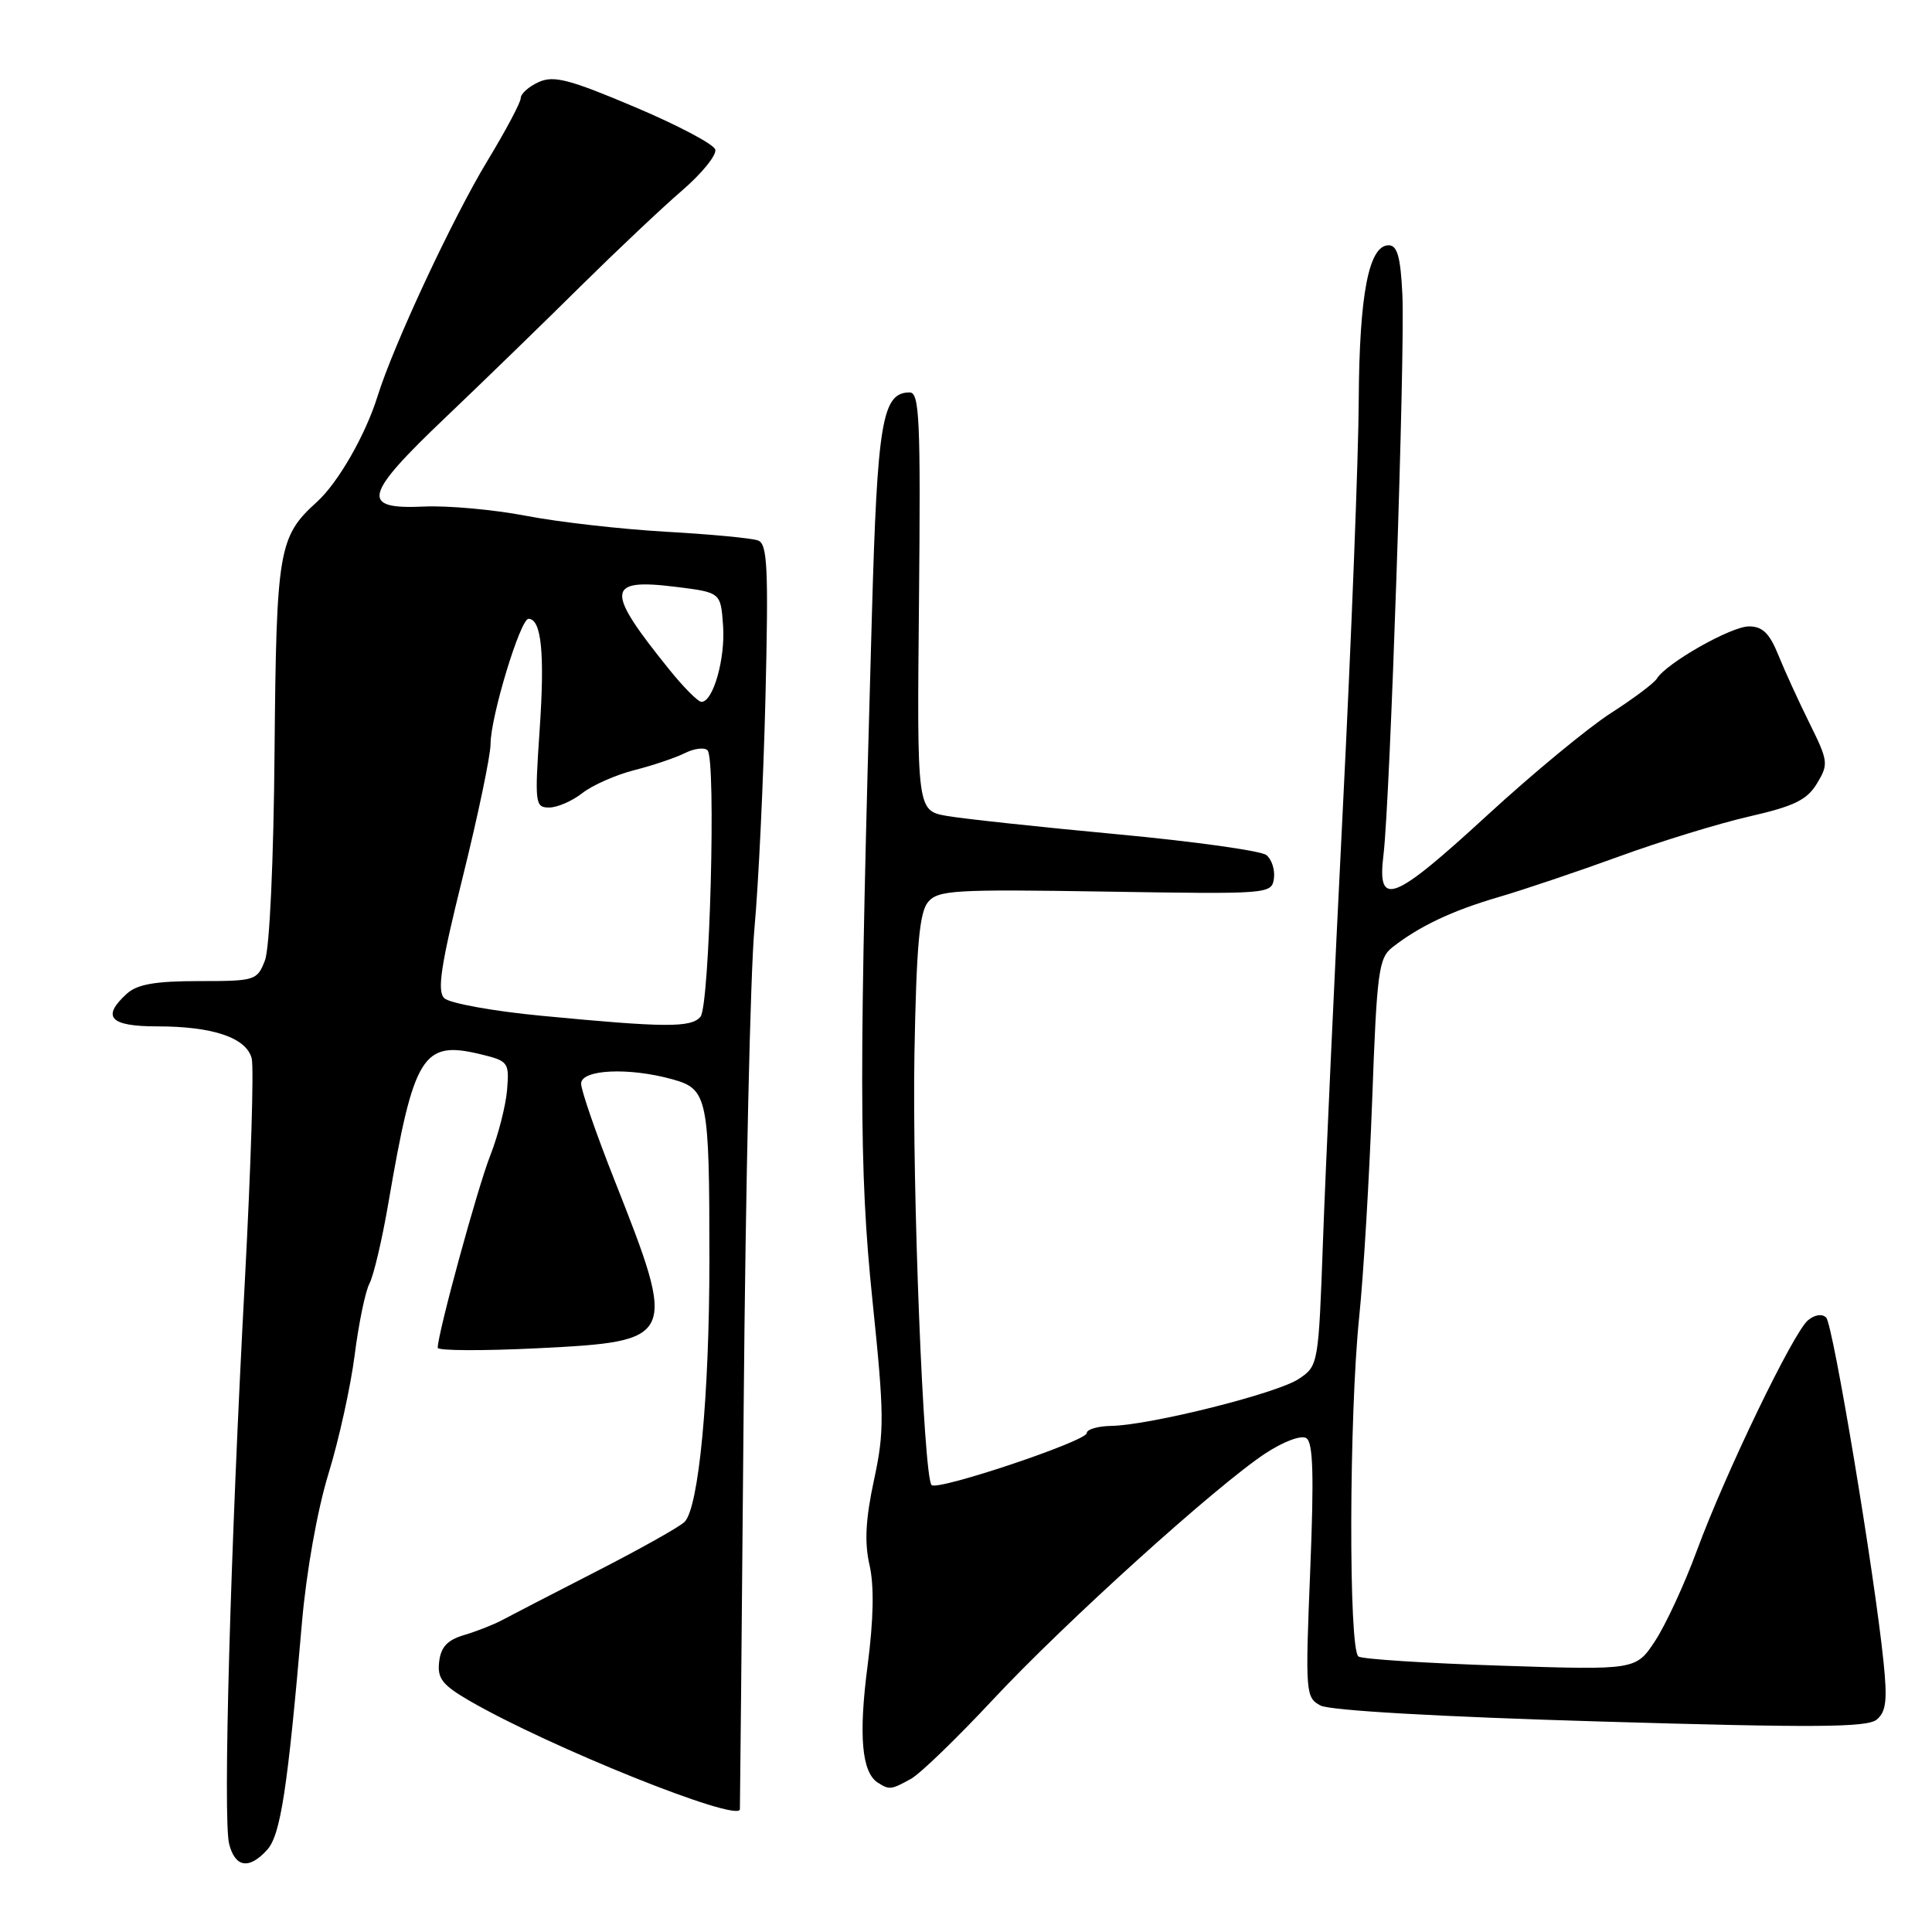 <?xml version="1.0" encoding="UTF-8" standalone="no"?>
<!DOCTYPE svg PUBLIC "-//W3C//DTD SVG 1.1//EN" "http://www.w3.org/Graphics/SVG/1.1/DTD/svg11.dtd" >
<svg xmlns="http://www.w3.org/2000/svg" xmlns:xlink="http://www.w3.org/1999/xlink" version="1.1" viewBox="0 0 256 256">
 <g >
 <path fill="currentColor"
d=" M 35.40 245.11 C 37.18 243.15 38.12 237.00 40.01 215.00 C 40.60 208.22 42.04 200.13 43.52 195.29 C 44.91 190.78 46.47 183.68 47.00 179.52 C 47.53 175.35 48.41 171.11 48.95 170.09 C 49.50 169.06 50.64 164.24 51.47 159.36 C 54.84 139.73 56.01 137.84 63.66 139.69 C 67.36 140.58 67.49 140.76 67.19 144.42 C 67.02 146.50 66.02 150.41 64.97 153.09 C 63.27 157.39 58.00 176.68 58.00 178.59 C 58.00 178.98 63.96 179.01 71.25 178.65 C 89.65 177.73 89.76 177.47 81.41 156.34 C 78.98 150.20 77.00 144.46 77.00 143.59 C 77.00 141.70 83.32 141.40 89.13 143.02 C 93.77 144.31 94.00 145.44 94.00 166.90 C 94.00 184.99 92.59 199.82 90.70 201.67 C 90.04 202.32 84.78 205.27 79.00 208.23 C 73.22 211.19 67.60 214.10 66.50 214.69 C 65.40 215.28 63.15 216.16 61.50 216.65 C 59.28 217.31 58.42 218.23 58.19 220.19 C 57.93 222.40 58.60 223.26 62.19 225.35 C 72.73 231.46 97.76 241.52 98.04 239.75 C 98.06 239.61 98.29 215.65 98.54 186.50 C 98.79 157.35 99.43 128.78 99.97 123.00 C 100.50 117.22 101.16 103.43 101.43 92.34 C 101.84 75.29 101.69 72.10 100.46 71.62 C 99.66 71.31 94.16 70.79 88.25 70.46 C 82.34 70.12 74.00 69.18 69.72 68.35 C 65.45 67.53 59.37 66.98 56.23 67.12 C 47.69 67.52 48.12 65.70 59.08 55.27 C 64.14 50.45 72.16 42.66 76.89 37.97 C 81.63 33.29 87.68 27.57 90.35 25.27 C 93.02 22.97 95.01 20.51 94.77 19.80 C 94.53 19.08 89.71 16.54 84.04 14.15 C 75.41 10.50 73.36 9.97 71.37 10.88 C 70.07 11.47 69.00 12.42 69.00 13.00 C 69.00 13.57 67.02 17.29 64.61 21.27 C 60.02 28.83 52.17 45.64 50.03 52.50 C 48.42 57.66 44.80 63.96 42.00 66.50 C 36.91 71.11 36.62 72.80 36.38 99.50 C 36.26 114.09 35.72 125.65 35.11 127.25 C 34.08 129.92 33.83 130.00 26.35 130.00 C 20.60 130.00 18.20 130.42 16.83 131.65 C 13.40 134.76 14.54 136.00 20.85 136.00 C 28.21 136.00 32.64 137.50 33.35 140.24 C 33.66 141.41 33.25 154.54 32.46 169.43 C 30.52 205.47 29.53 241.00 30.36 244.32 C 31.15 247.46 33.01 247.76 35.40 245.11 Z  M 120.72 235.70 C 121.94 235.02 126.82 230.30 131.56 225.22 C 141.09 215.01 161.16 196.87 167.69 192.57 C 170.07 191.01 172.41 190.13 173.09 190.56 C 174.00 191.12 174.12 195.45 173.61 208.10 C 172.95 224.34 173.00 224.93 174.97 225.99 C 176.22 226.65 190.64 227.48 212.07 228.11 C 240.45 228.95 247.41 228.90 248.67 227.86 C 249.92 226.82 250.10 225.31 249.58 220.23 C 248.38 208.49 242.89 175.51 241.98 174.59 C 241.45 174.05 240.48 174.19 239.57 174.94 C 237.62 176.56 228.62 195.21 224.83 205.50 C 223.21 209.90 220.73 215.26 219.33 217.40 C 216.77 221.30 216.77 221.30 198.89 220.71 C 189.06 220.39 180.56 219.85 180.01 219.50 C 178.68 218.69 178.75 187.63 180.10 174.50 C 180.67 169.00 181.44 156.08 181.82 145.79 C 182.44 128.73 182.68 126.95 184.50 125.52 C 188.09 122.72 192.39 120.68 198.50 118.89 C 201.80 117.93 209.00 115.50 214.50 113.50 C 220.00 111.49 227.79 109.10 231.82 108.18 C 237.75 106.82 239.45 105.99 240.76 103.81 C 242.31 101.25 242.26 100.86 239.76 95.81 C 238.31 92.89 236.45 88.81 235.62 86.75 C 234.47 83.91 233.53 83.00 231.75 83.00 C 229.38 83.00 220.83 87.85 219.55 89.91 C 219.18 90.52 216.43 92.58 213.45 94.49 C 210.47 96.40 203.12 102.47 197.12 107.98 C 184.52 119.56 182.45 120.35 183.32 113.25 C 184.19 106.23 186.20 46.55 185.82 39.00 C 185.58 34.03 185.15 32.50 184.00 32.50 C 181.37 32.50 180.12 39.01 180.04 53.00 C 180.01 60.42 179.06 84.72 177.94 107.00 C 176.82 129.28 175.64 155.03 175.31 164.23 C 174.71 180.85 174.69 180.97 172.10 182.71 C 169.25 184.63 152.42 188.84 147.25 188.94 C 145.46 188.97 144.00 189.40 144.00 189.89 C 144.00 190.95 124.24 197.57 123.44 196.78 C 122.37 195.70 120.85 157.40 121.17 139.49 C 121.43 125.38 121.83 120.91 122.96 119.54 C 124.29 117.94 126.39 117.82 146.46 118.14 C 168.18 118.49 168.50 118.47 168.80 116.41 C 168.96 115.26 168.51 113.86 167.80 113.30 C 167.08 112.73 158.18 111.49 148.00 110.54 C 137.82 109.59 127.70 108.50 125.50 108.12 C 121.50 107.42 121.50 107.42 121.77 79.71 C 122.00 55.66 121.84 52.00 120.54 52.00 C 116.90 52.00 116.25 55.82 115.53 81.50 C 113.80 142.35 113.81 154.93 115.60 172.26 C 117.18 187.53 117.20 189.66 115.80 196.15 C 114.69 201.33 114.53 204.40 115.22 207.39 C 115.84 210.13 115.76 214.55 114.96 220.70 C 113.75 229.97 114.18 234.86 116.33 236.22 C 117.85 237.19 118.08 237.16 120.72 235.70 Z  M 71.79 134.60 C 65.35 133.99 59.53 132.93 58.86 132.26 C 57.90 131.30 58.41 127.90 61.32 116.20 C 63.34 108.04 65.00 100.12 65.00 98.59 C 65.00 95.00 68.94 82.00 70.03 82.00 C 71.74 82.00 72.20 86.56 71.51 96.64 C 70.84 106.51 70.90 107.00 72.77 107.00 C 73.85 107.00 75.82 106.14 77.15 105.10 C 78.48 104.05 81.58 102.68 84.04 102.05 C 86.49 101.43 89.51 100.41 90.75 99.79 C 91.99 99.17 93.34 99.00 93.75 99.42 C 94.91 100.59 94.04 133.24 92.82 134.72 C 91.60 136.19 88.16 136.17 71.79 134.60 Z  M 88.71 88.75 C 80.16 78.16 80.28 76.61 89.54 77.76 C 95.50 78.50 95.50 78.50 95.81 82.89 C 96.13 87.25 94.50 93.00 92.95 93.00 C 92.50 93.00 90.59 91.09 88.71 88.75 Z "/>
</g>
</svg>